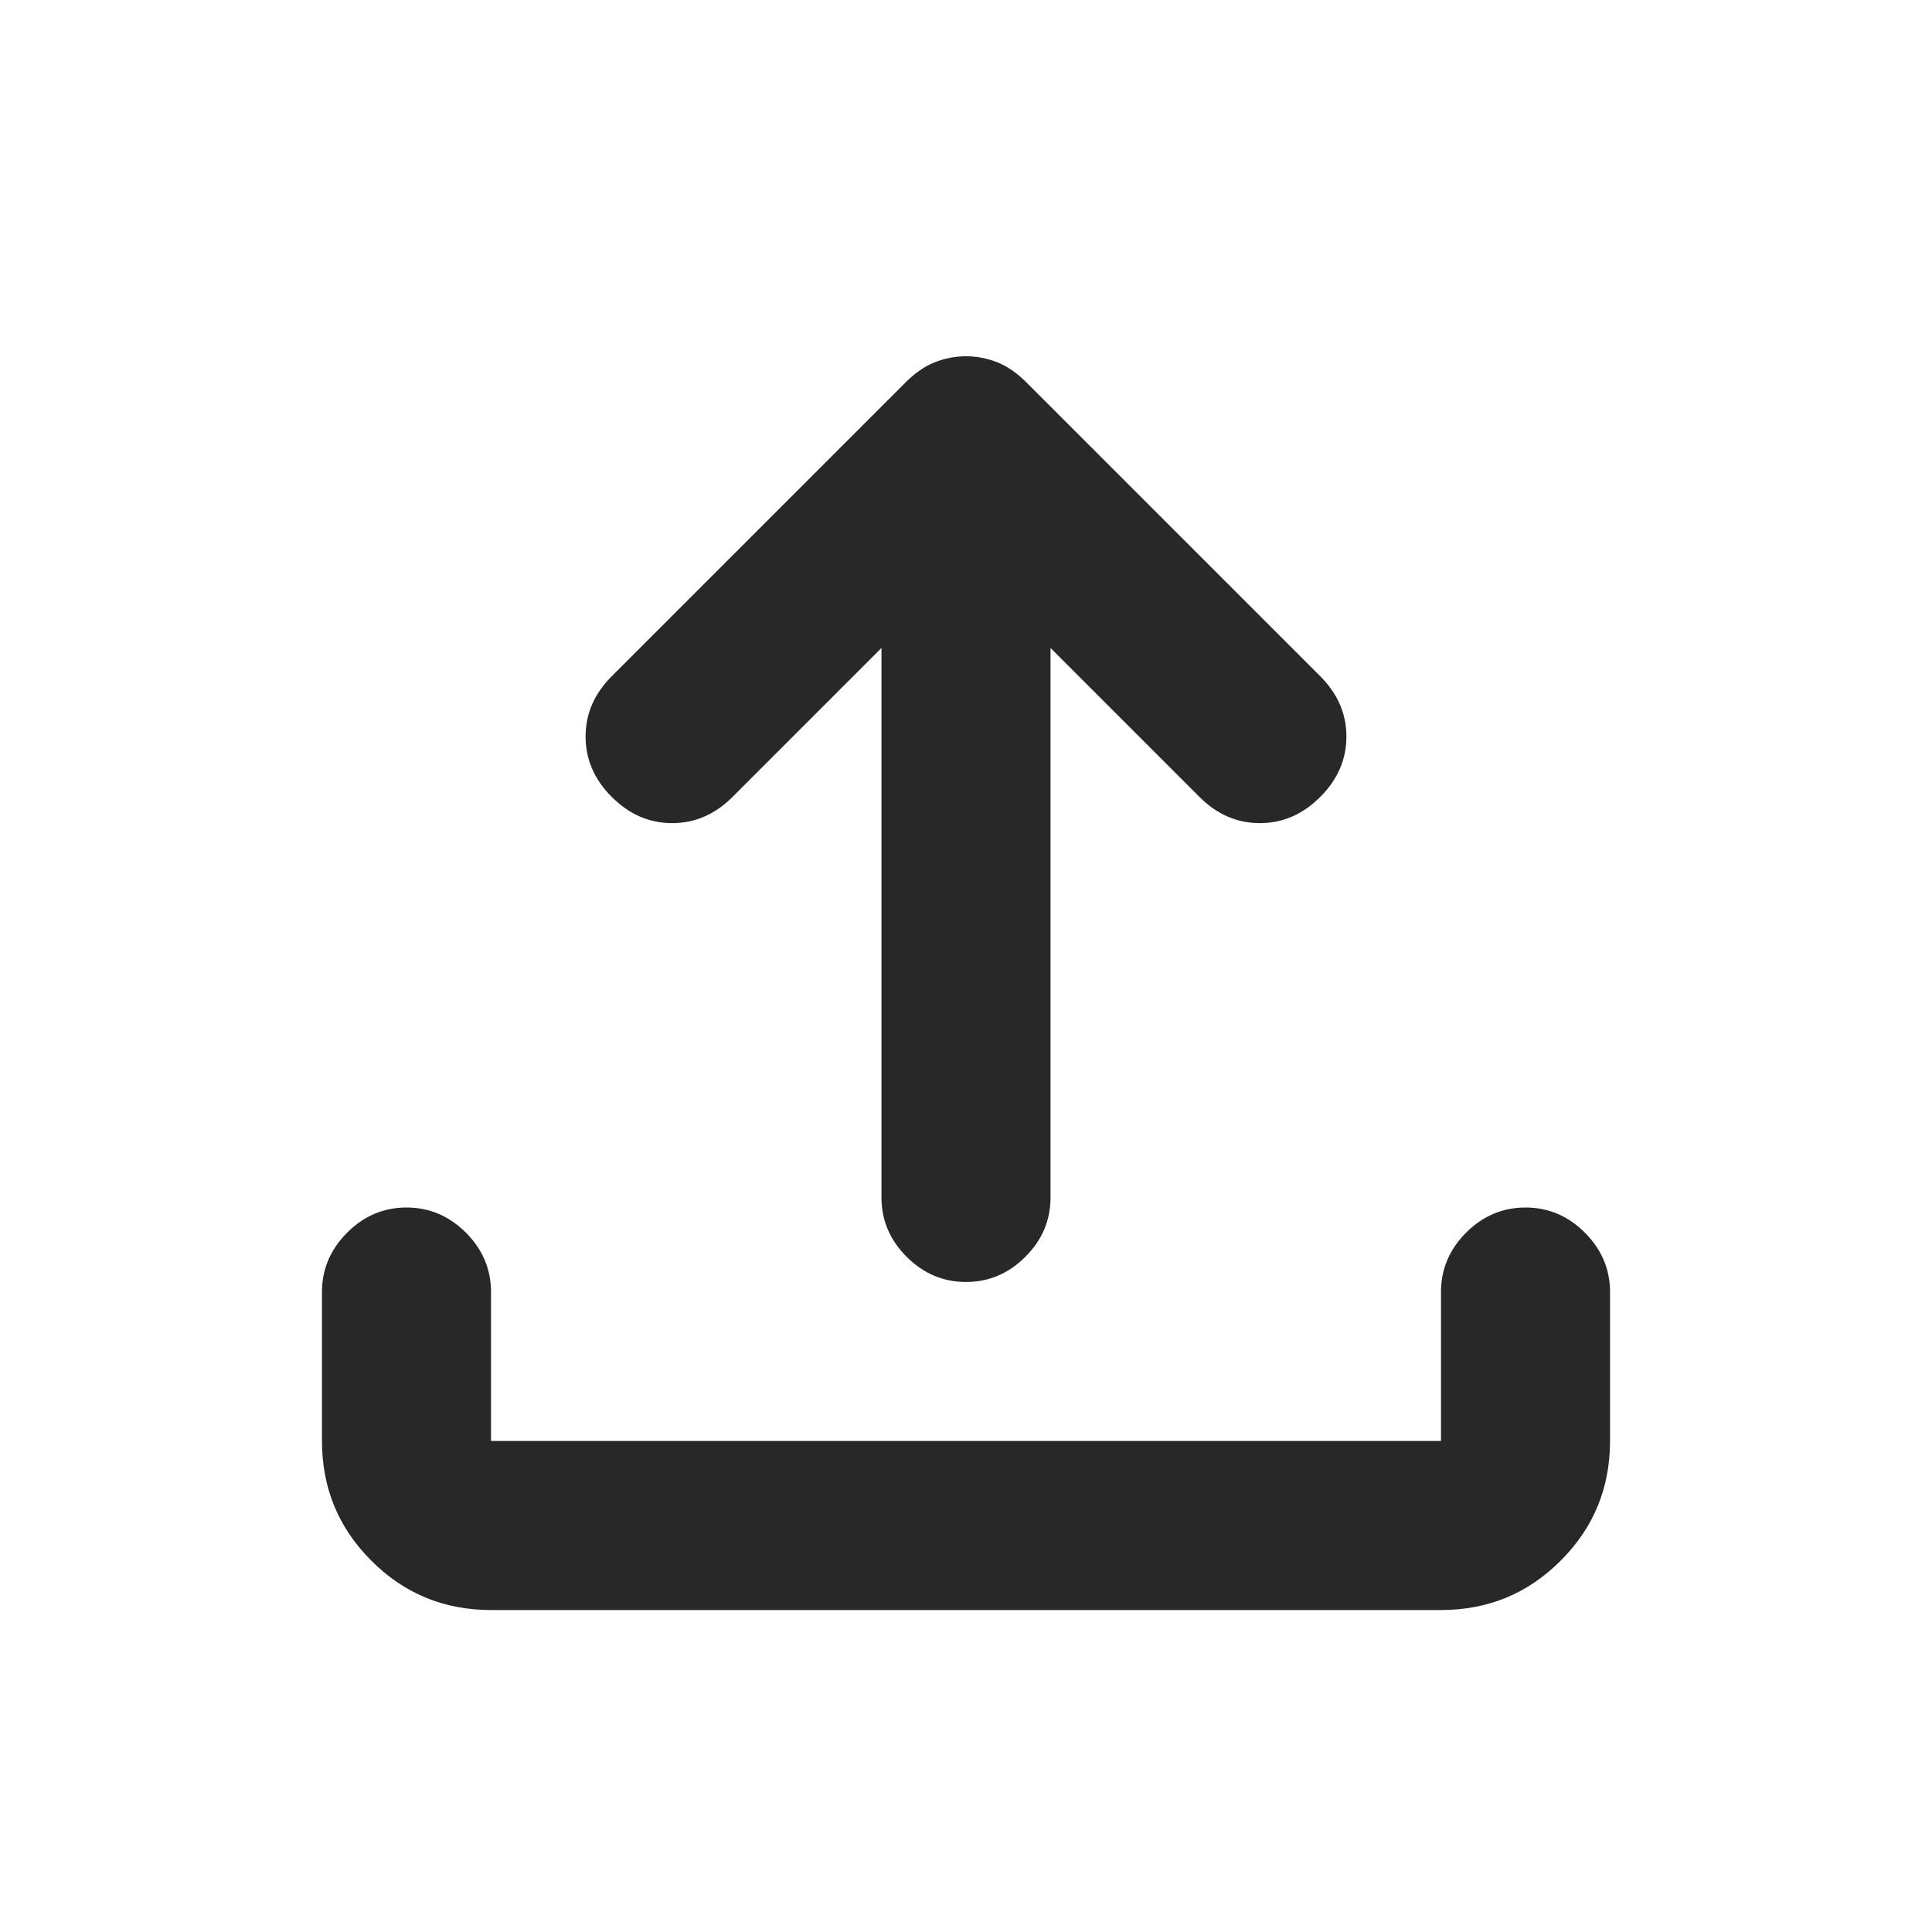 <svg width="20" height="20" viewBox="0 0 20 20" fill="none" xmlns="http://www.w3.org/2000/svg">
<path d="M10 13.271C9.764 13.271 9.559 13.184 9.385 13.01C9.212 12.837 9.125 12.632 9.125 12.396V6.708L7.583 8.25C7.402 8.431 7.194 8.521 6.958 8.521C6.722 8.521 6.514 8.431 6.333 8.25C6.152 8.069 6.062 7.861 6.062 7.625C6.062 7.389 6.152 7.181 6.333 7L9.375 3.958C9.472 3.861 9.573 3.791 9.677 3.75C9.781 3.709 9.889 3.688 10 3.688C10.111 3.688 10.219 3.709 10.323 3.75C10.427 3.791 10.528 3.861 10.625 3.958L13.667 7C13.848 7.181 13.938 7.389 13.938 7.625C13.938 7.861 13.848 8.069 13.667 8.25C13.486 8.431 13.278 8.521 13.042 8.521C12.806 8.521 12.598 8.431 12.417 8.25L10.875 6.708V12.396C10.875 12.632 10.788 12.837 10.615 13.01C10.441 13.184 10.236 13.271 10 13.271ZM5.083 16.667C4.597 16.667 4.184 16.497 3.844 16.156C3.503 15.816 3.333 15.403 3.333 14.917V13.375C3.333 13.139 3.42 12.934 3.594 12.76C3.767 12.587 3.972 12.5 4.208 12.5C4.444 12.5 4.649 12.587 4.823 12.76C4.996 12.934 5.083 13.139 5.083 13.375V14.917H14.917V13.375C14.917 13.139 15.004 12.934 15.177 12.76C15.351 12.587 15.556 12.5 15.792 12.5C16.028 12.5 16.233 12.587 16.406 12.76C16.58 12.934 16.667 13.139 16.667 13.375V14.917C16.667 15.403 16.497 15.816 16.156 16.156C15.816 16.497 15.403 16.667 14.917 16.667H5.083Z" fill="#282828"/>
</svg>
